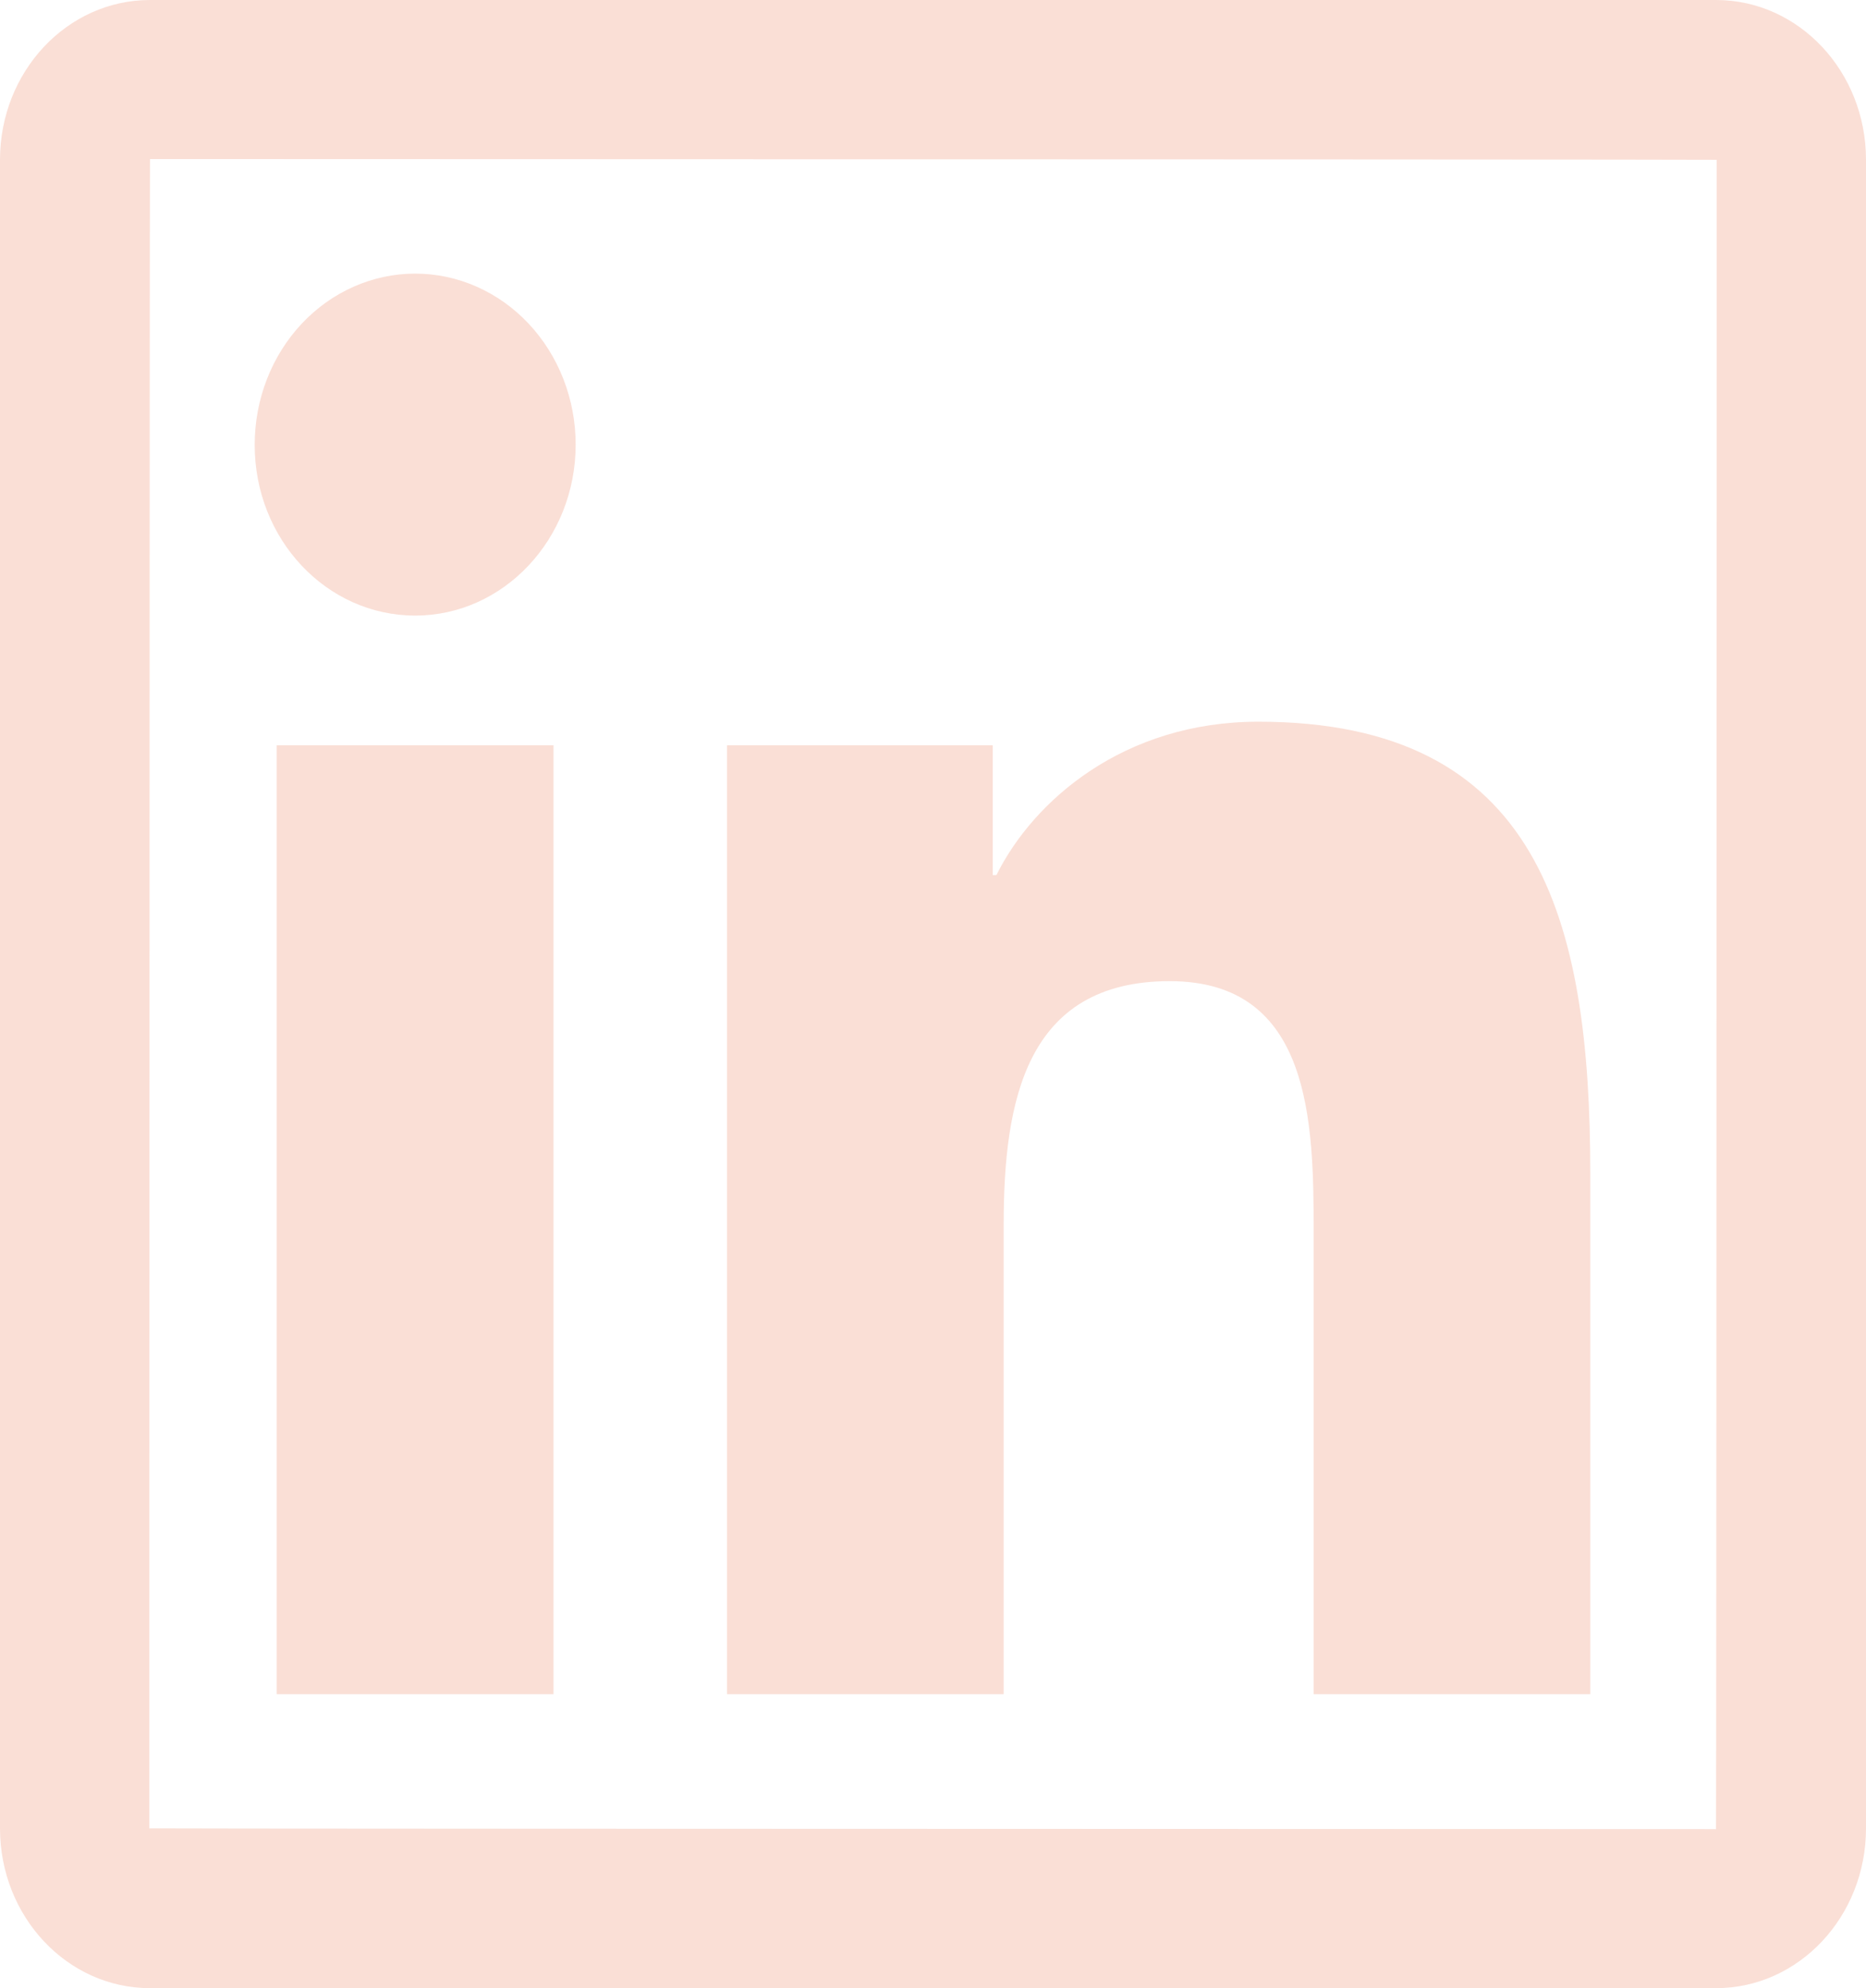 <svg width="262" height="279" viewBox="0 0 262 279" fill="none" xmlns="http://www.w3.org/2000/svg">
<path d="M240.942 0H21.058C9.432 0 0 10.044 0 22.425V256.575C0 268.956 9.432 279 21.058 279H240.942C252.568 279 262 268.956 262 256.575V22.425C262 10.044 252.568 0 240.942 0ZM240.942 256.68C94.287 256.645 20.96 256.61 20.96 256.575C20.993 100.405 21.026 22.32 21.058 22.32C167.713 22.355 241.04 22.39 241.04 22.425C241.007 178.595 240.974 256.68 240.942 256.68ZM38.842 104.59H77.716V237.743H38.842V104.59ZM58.295 86.385C70.707 86.385 80.827 75.644 80.827 62.391C80.827 59.24 80.244 56.12 79.112 53.209C77.98 50.298 76.32 47.653 74.228 45.425C72.135 43.197 69.651 41.43 66.918 40.224C64.184 39.018 61.254 38.397 58.295 38.397C55.336 38.397 52.406 39.018 49.672 40.224C46.939 41.43 44.455 43.197 42.362 45.425C40.27 47.653 38.611 50.298 37.478 53.209C36.346 56.12 35.763 59.24 35.763 62.391C35.73 75.644 45.817 86.385 58.295 86.385ZM140.923 171.864C140.923 154.496 144.035 137.686 164.241 137.686C184.153 137.686 184.448 157.53 184.448 172.98V237.743H223.289V164.715C223.289 128.863 216.019 101.277 176.686 101.277C157.789 101.277 145.115 112.332 139.908 122.795H139.384V104.59H102.082V237.743H140.923V171.864Z" fill="#FADFD6"/>
</svg>

